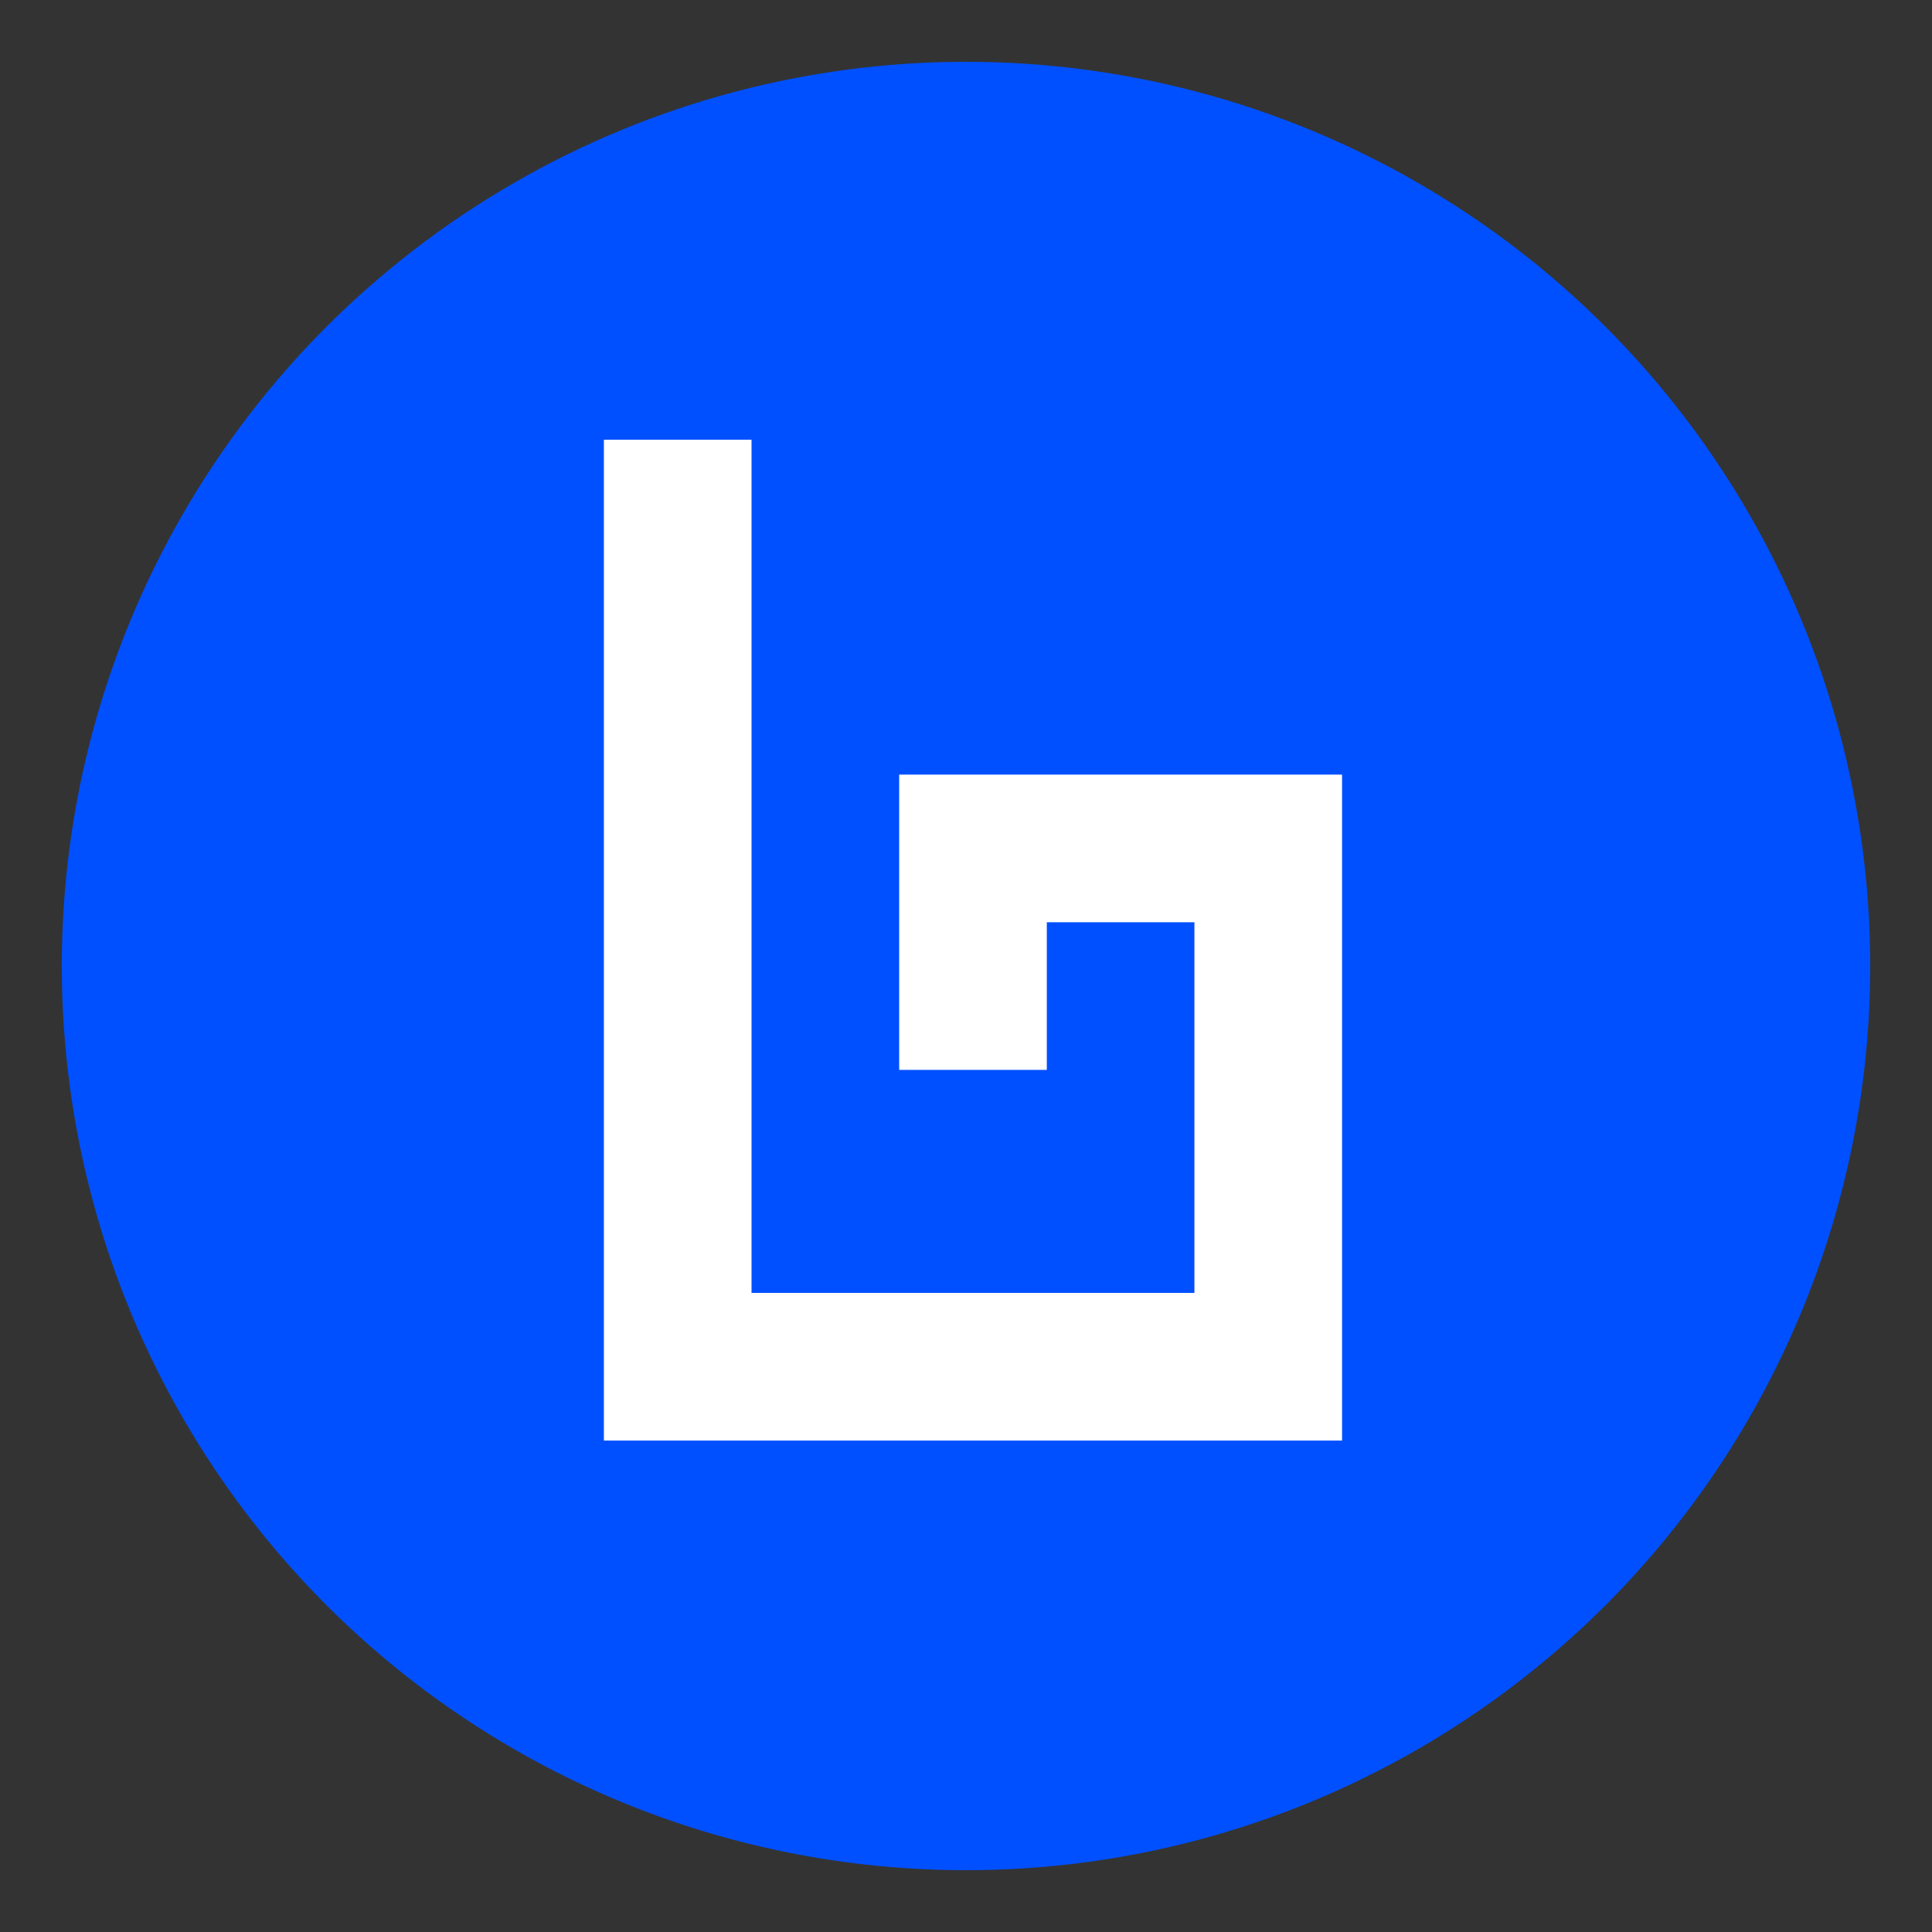 <?xml version="1.0" encoding="utf-8"?>
<!-- Generator: Adobe Illustrator 26.3.1, SVG Export Plug-In . SVG Version: 6.00 Build 0)  -->
<svg version="1.1" id="Layer_1" xmlns="http://www.w3.org/2000/svg" xmlns:xlink="http://www.w3.org/1999/xlink" x="0px" y="0px"
	 viewBox="0 0 595.28 595.28" style="enable-background:new 0 0 595.28 595.28;" xml:space="preserve">
<rect x="0" y="0" width="595.28" height="595.28" fill="#333333" stroke="none"/>
<style type="text/css">
	.st0{fill:#0050FF;}
	.st1{fill:#FFFFFF;}
</style>
<g>
	<circle class="st0" cx="297.64" cy="297.64" r="278.6"/>
	<polygon class="st1" points="413.51,443.86 186.07,443.86 186.07,135.48 231.56,135.48 231.56,398.37 368.02,398.37 368.02,284.16 
		322.54,284.16 322.54,329.65 277.05,329.65 277.05,238.67 413.51,238.67 	"/>
</g>
</svg>
